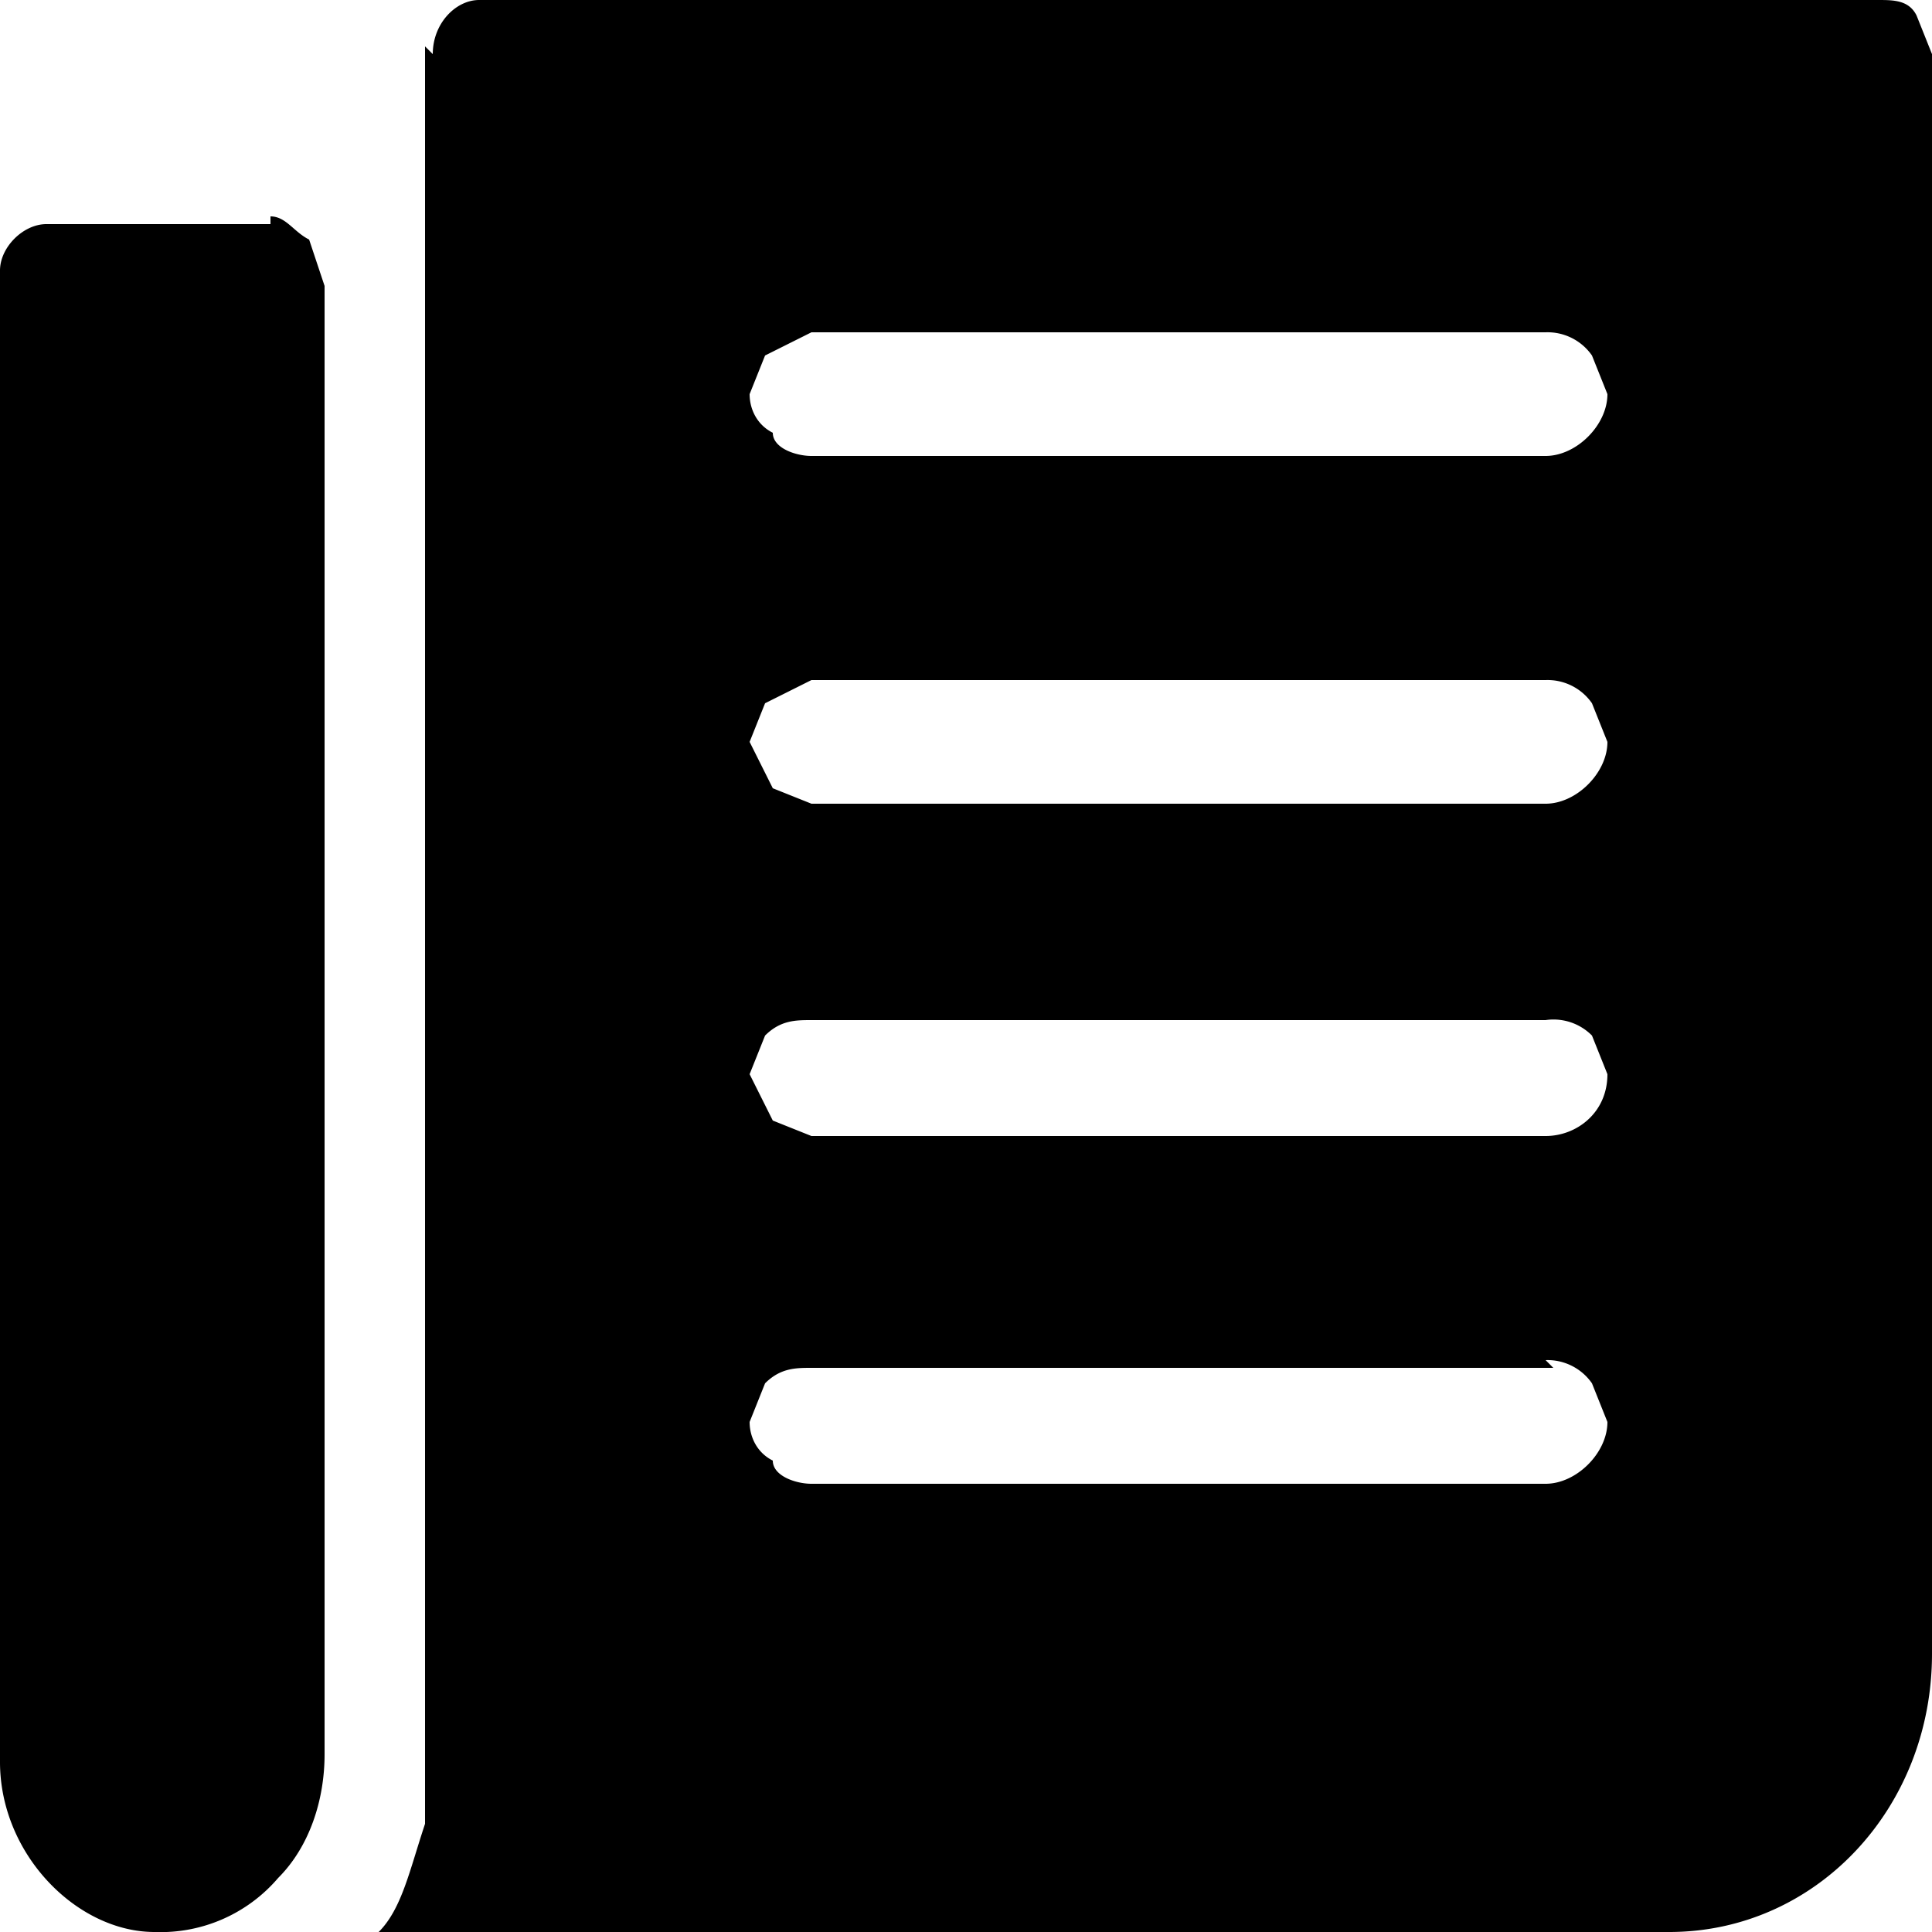 <svg fill-rule="evenodd" clip-rule="evenodd" stroke-linejoin="round" stroke-miterlimit="2" viewBox="0 0 25 25">
    <path fill="currentColor" d="M5.6.7c0-.4.3-.7.6-.7h18.1c.2 0 .4 0 .5.2l.2.5v20.7c0 2-1.5 3.6-3.4 3.6H4.9c.3-.3.4-.8.6-1.4V.6Zm14.5 17h-9.6c-.2 0-.4 0-.6.2l-.2.5c0 .2.1.4.3.5 0 .2.3.3.5.3H20c.4 0 .8-.4.8-.8l-.2-.5a.7.7 0 0 0-.6-.3Zm0-13.4h-9.6l-.6.3-.2.5c0 .2.1.4.3.5 0 .2.3.3.5.3H20c.4 0 .8-.4.8-.8l-.2-.5a.7.7 0 0 0-.6-.3Zm0 8.9h-9.6c-.2 0-.4 0-.6.2l-.2.5.3.6.5.2H20c.4 0 .8-.3.8-.8l-.2-.5a.7.7 0 0 0-.6-.2Zm0-4.4h-9.6l-.6.3-.2.5.3.6.5.2H20c.4 0 .8-.4.8-.8l-.2-.5a.7.7 0 0 0-.6-.3Zm-16.6-6c.2 0 .3.2.5.3l.2.6v19c0 .6-.2 1.2-.6 1.6A2 2 0 0 1 2 25c-1 0-2-1-2-2.2V3.5c0-.3.3-.6.6-.6h2.9Z"/>
</svg>
